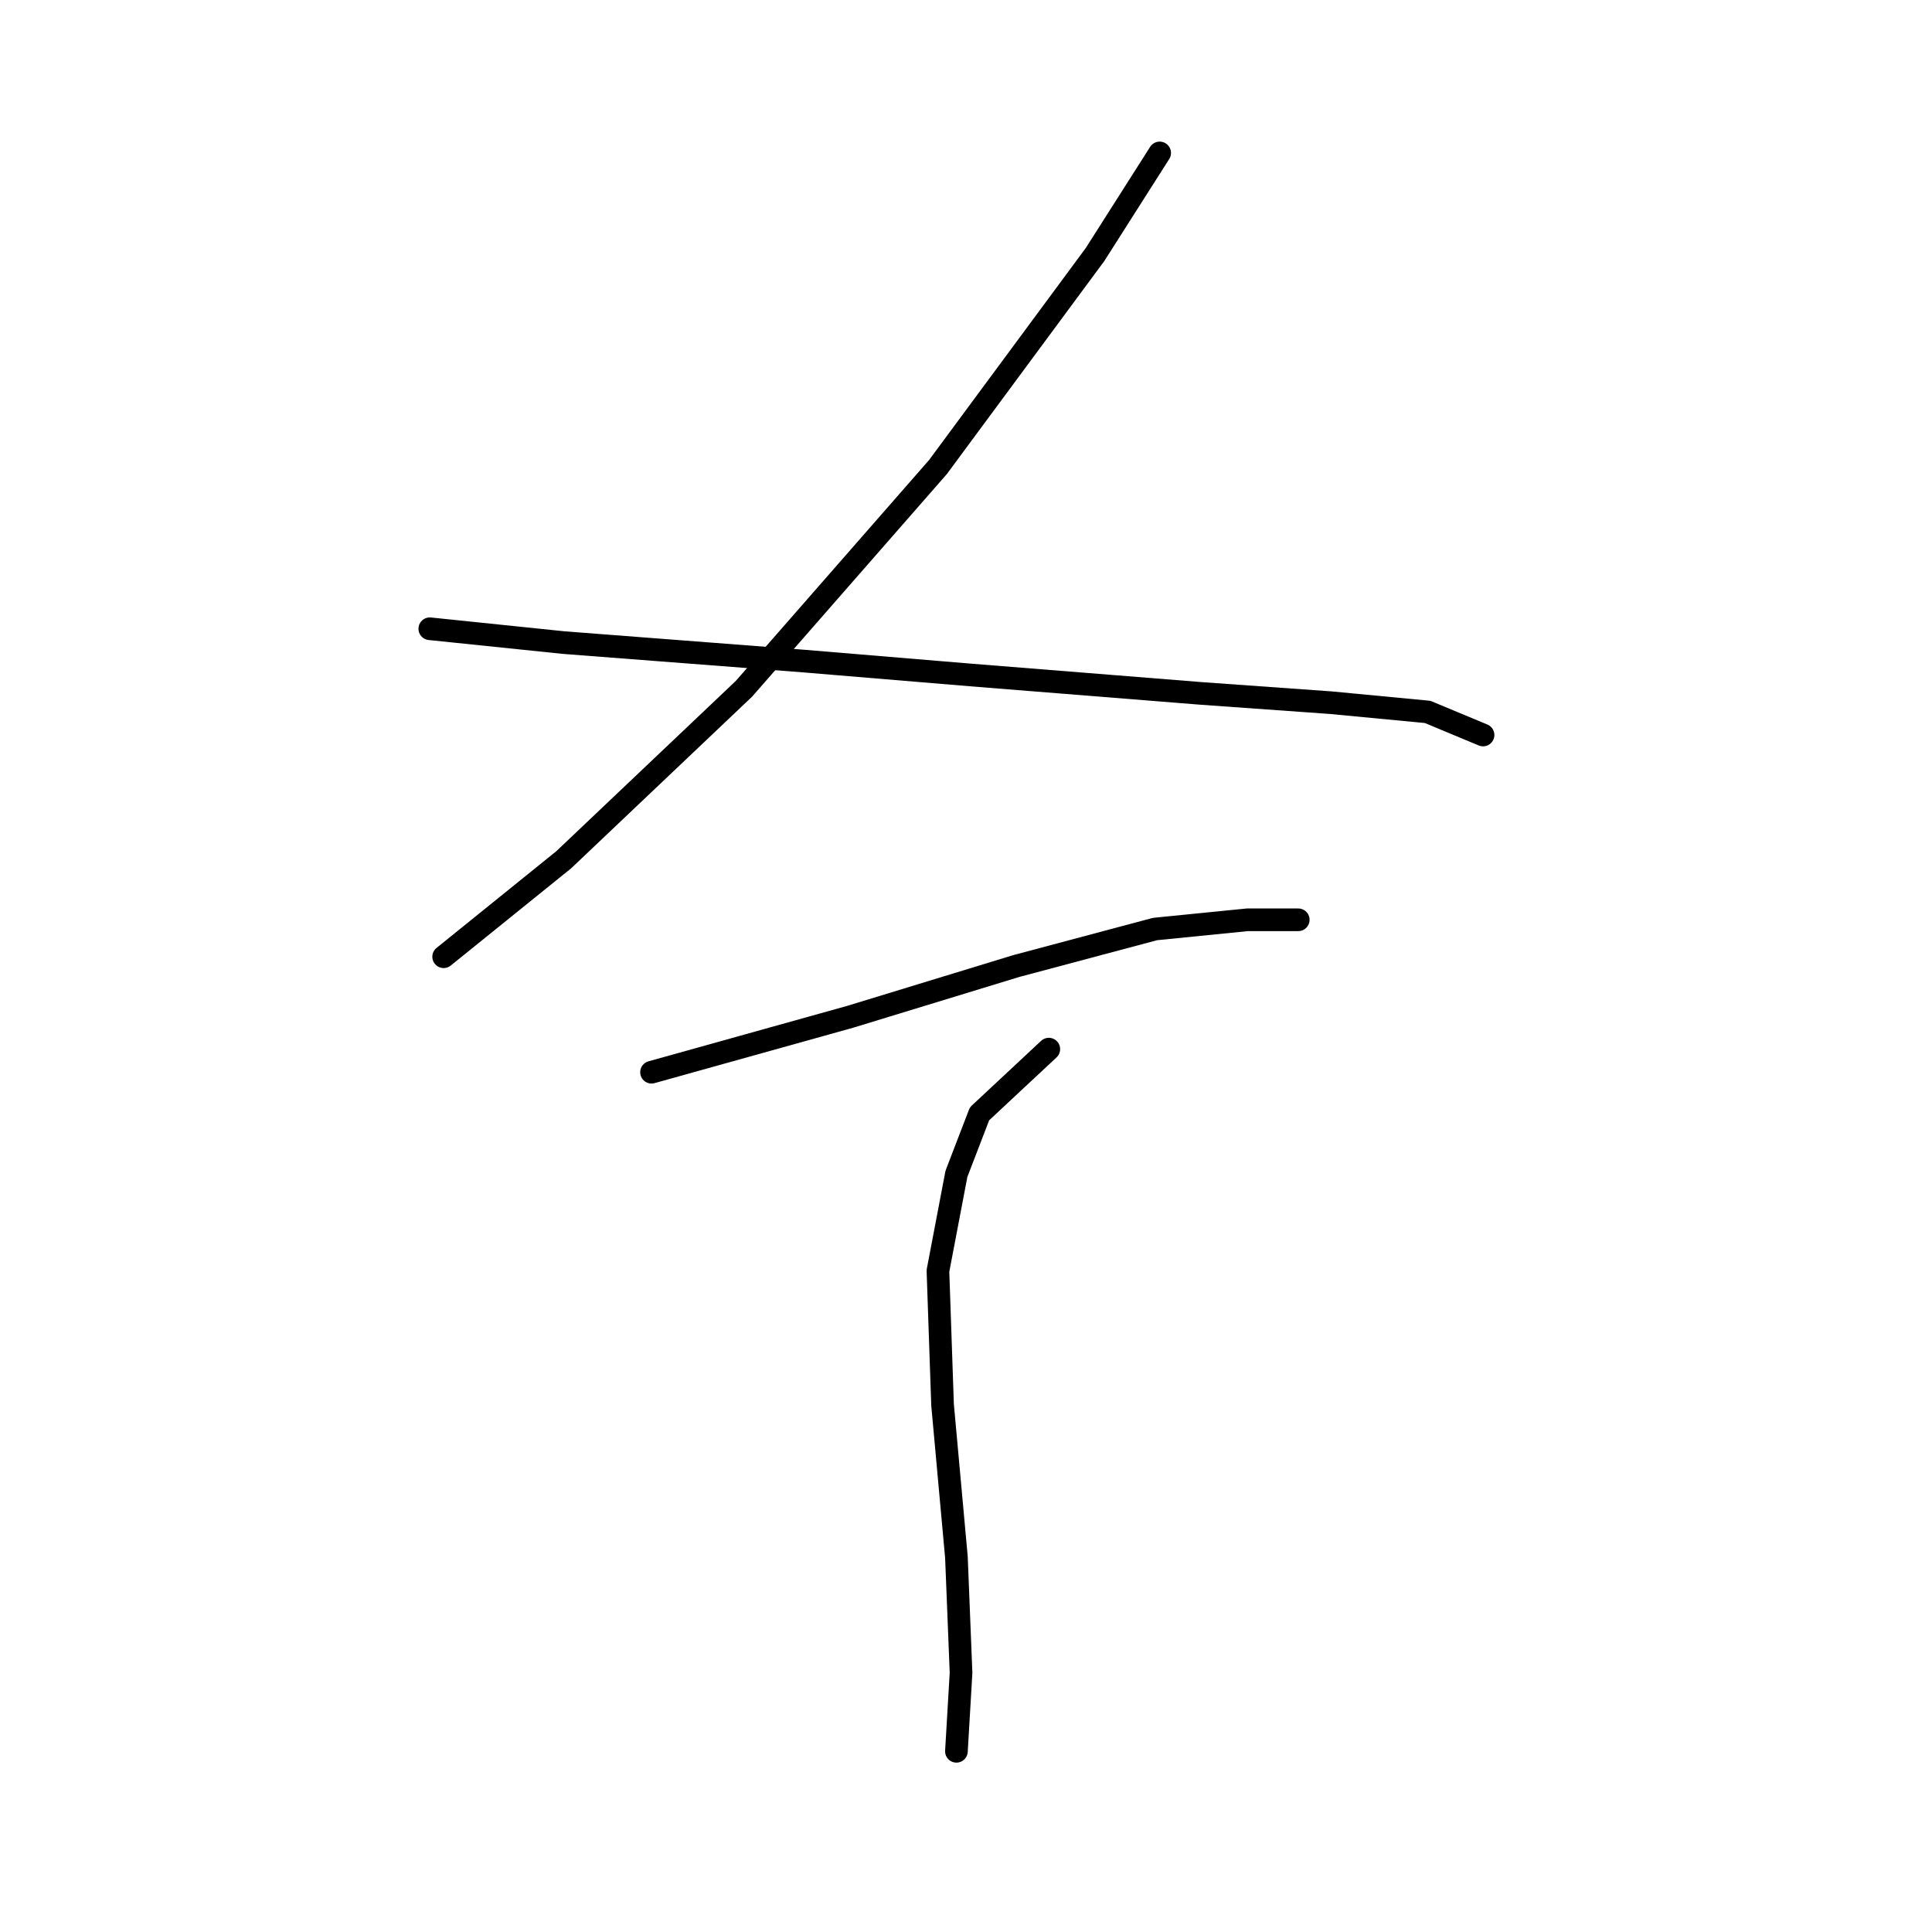<?xml version="1.0" standalone="no"?>
    <svg width="256" height="256" xmlns="http://www.w3.org/2000/svg" version="1.1">
    <polyline stroke="black" stroke-width="3" stroke-linecap="round" fill="transparent" stroke-linejoin="round" points="153.664 20.265 145.094 33.732 124.282 61.889 98.573 91.271 74.701 113.919 58.786 126.773 58.786 126.773 " />
        <polyline stroke="black" stroke-width="3" stroke-linecap="round" fill="transparent" stroke-linejoin="round" points="56.95 83.313 74.701 85.149 106.531 87.598 128.567 89.434 159.173 91.883 176.312 93.107 189.166 94.331 196.512 97.392 196.512 97.392 " />
        <polyline stroke="black" stroke-width="3" stroke-linecap="round" fill="transparent" stroke-linejoin="round" points="86.331 142.076 112.652 134.731 134.688 127.997 153.052 123.1 165.294 121.876 172.027 121.876 172.027 121.876 " />
        <polyline stroke="black" stroke-width="3" stroke-linecap="round" fill="transparent" stroke-linejoin="round" points="138.973 139.015 129.791 147.585 126.731 155.543 124.282 168.397 124.894 186.148 126.731 206.348 127.343 221.651 126.731 232.057 126.731 232.057 " />
        </svg>